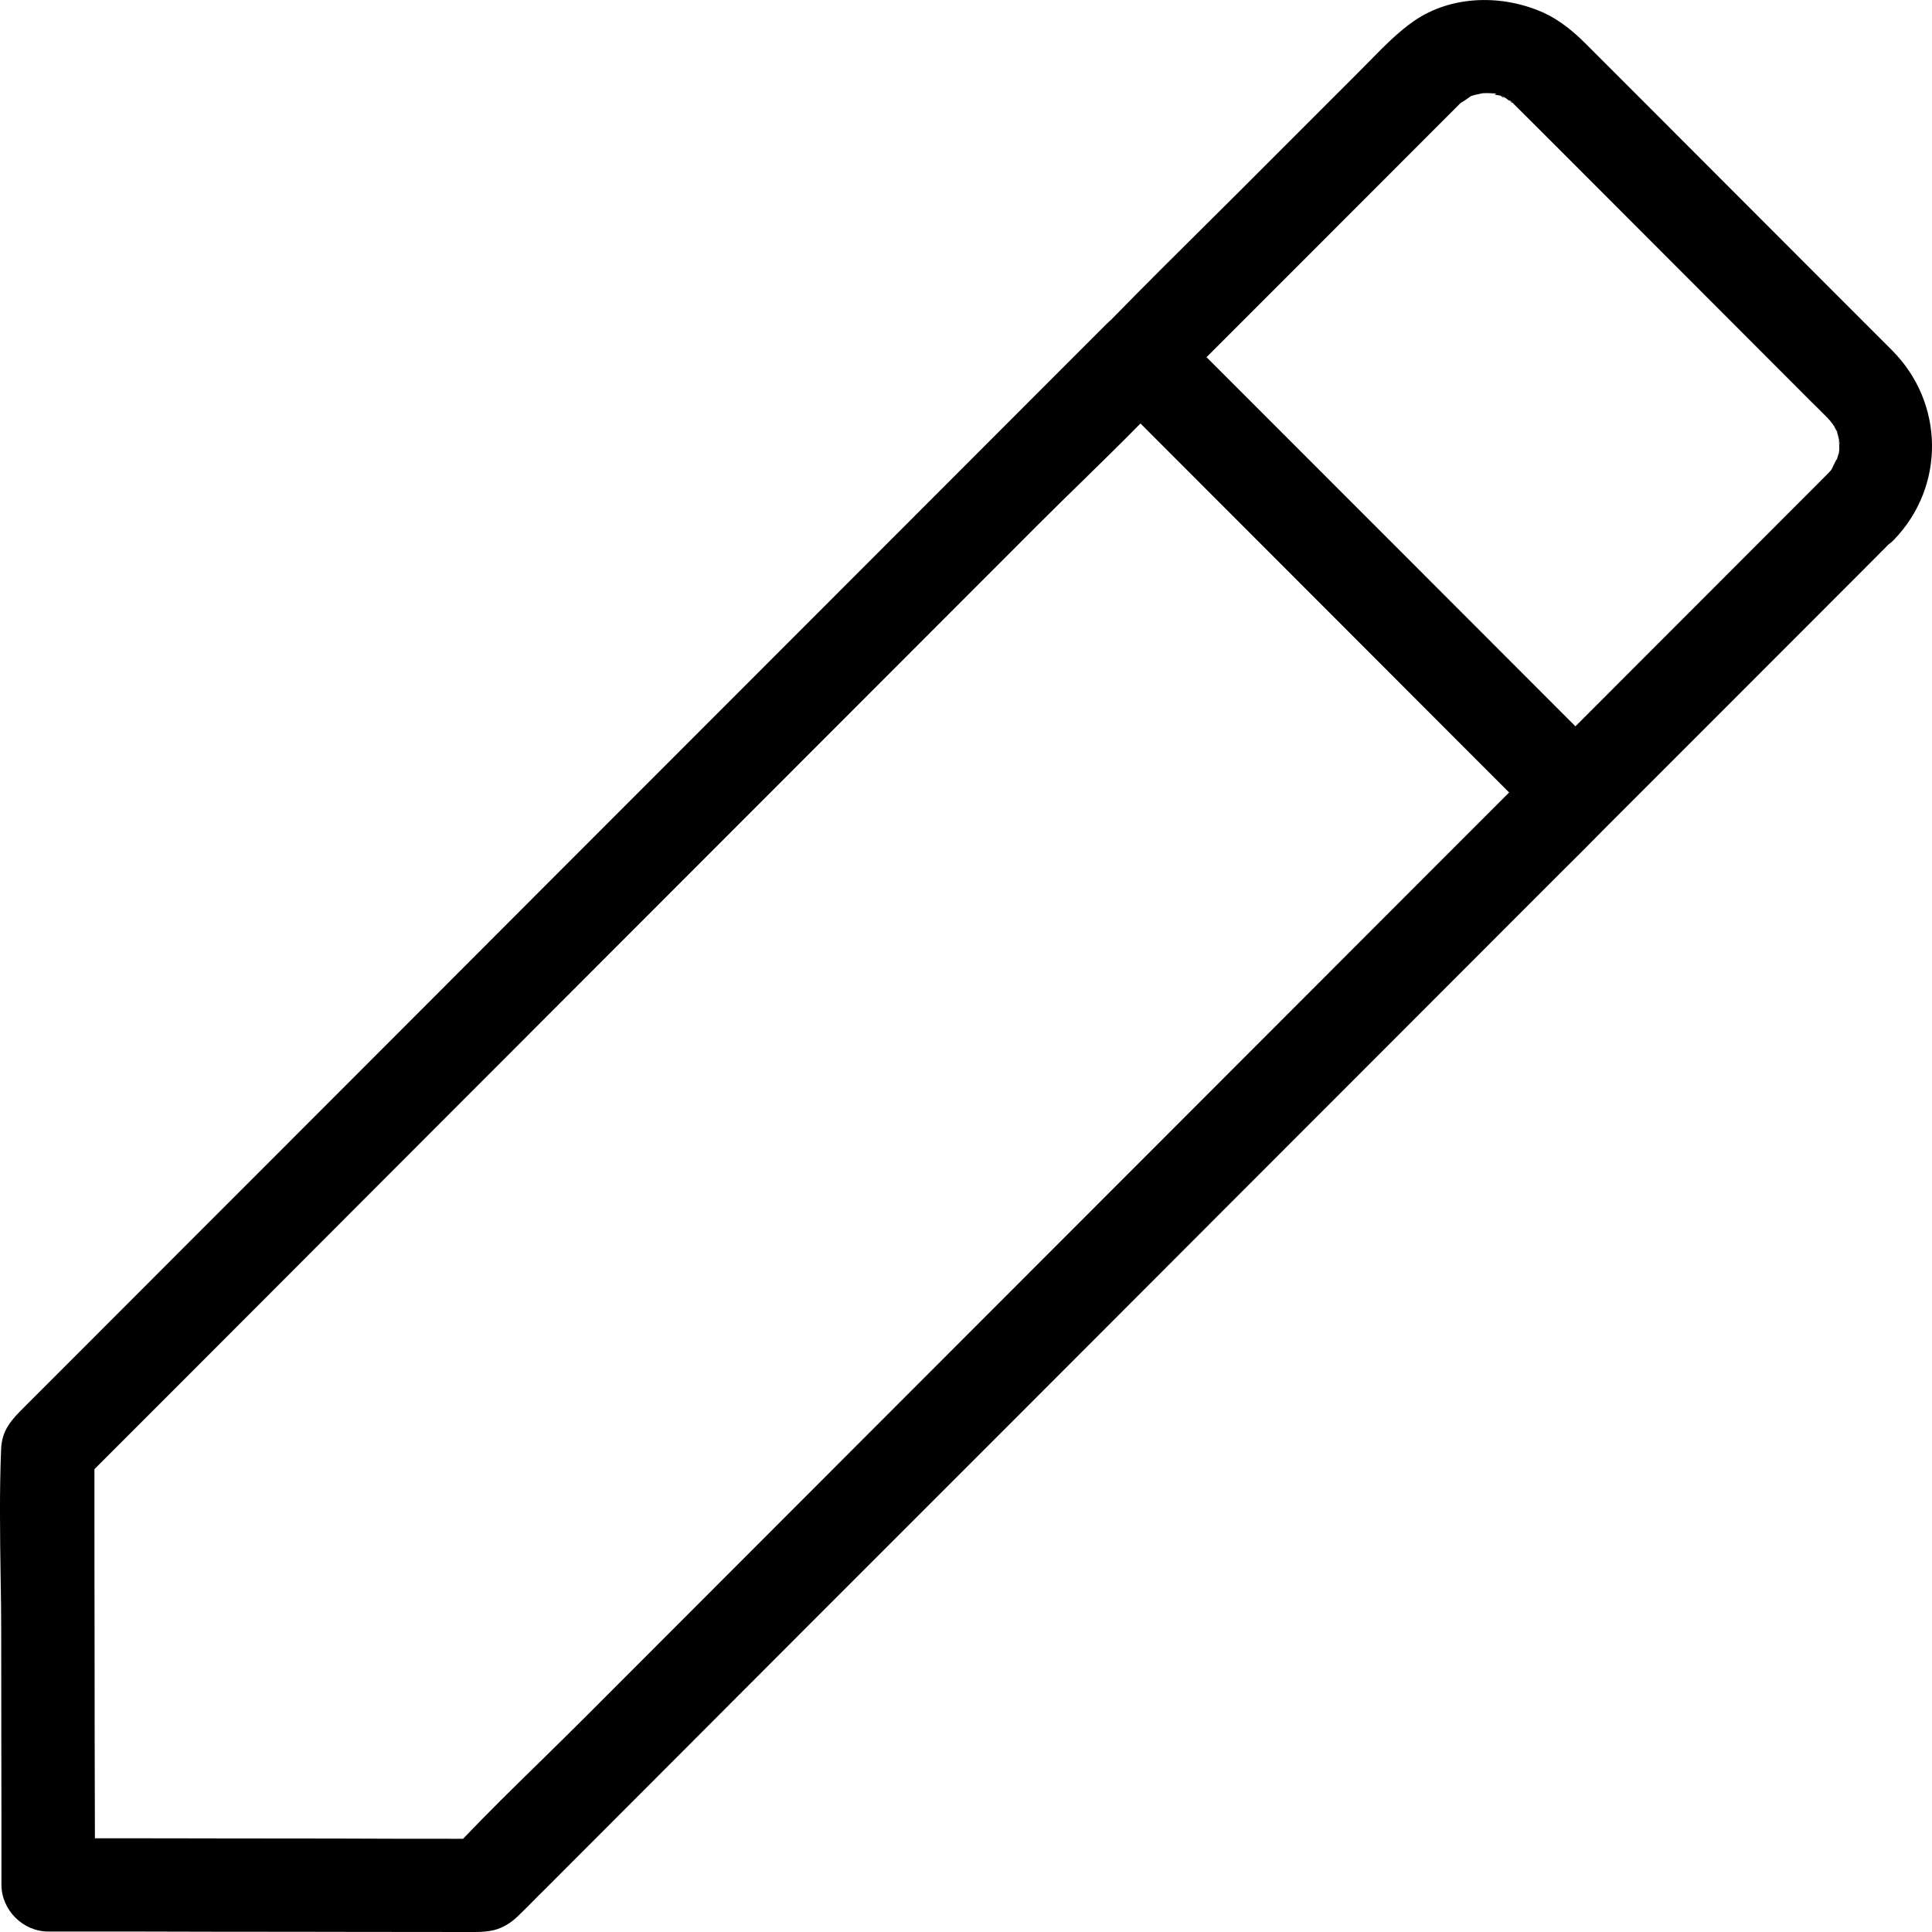 <svg width="16" height="16" viewBox="0 0 16 16" fill="none" xmlns="http://www.w3.org/2000/svg">
<path fill-rule="evenodd" clip-rule="evenodd" d="M14.339 4.722L15.139 3.921C15.14 3.919 15.153 3.905 15.164 3.894C15.165 3.892 15.166 3.891 15.166 3.89C15.17 3.885 15.175 3.874 15.181 3.861C15.191 3.839 15.204 3.813 15.213 3.801C15.216 3.793 15.219 3.784 15.221 3.776C15.223 3.769 15.224 3.763 15.226 3.756C15.227 3.75 15.228 3.744 15.23 3.737C15.231 3.734 15.232 3.731 15.232 3.729C15.232 3.711 15.232 3.688 15.231 3.673C15.23 3.665 15.23 3.659 15.23 3.656C15.23 3.65 15.23 3.645 15.23 3.641C15.228 3.633 15.226 3.626 15.226 3.627C15.225 3.622 15.222 3.609 15.219 3.595C15.212 3.566 15.205 3.533 15.213 3.573C15.213 3.574 15.213 3.574 15.213 3.575C15.213 3.574 15.212 3.572 15.211 3.571C15.203 3.555 15.195 3.54 15.186 3.524C15.184 3.521 15.178 3.514 15.173 3.506C15.168 3.5 15.163 3.494 15.16 3.489C15.155 3.484 15.148 3.476 15.143 3.47L15.136 3.462C15.107 3.433 15.078 3.404 15.049 3.375C15.034 3.361 15.02 3.347 15.006 3.333L14.405 2.731L12.882 1.206C12.843 1.168 12.806 1.13 12.768 1.092C12.692 1.016 12.617 0.941 12.541 0.866L12.539 0.864L12.529 0.853C12.531 0.854 12.533 0.854 12.535 0.854C12.533 0.854 12.53 0.853 12.527 0.852L12.52 0.845C12.502 0.827 12.498 0.829 12.502 0.836C12.495 0.832 12.489 0.827 12.483 0.822C12.474 0.816 12.467 0.81 12.461 0.807C12.462 0.805 12.457 0.8 12.441 0.796C12.438 0.795 12.435 0.795 12.432 0.794C12.427 0.792 12.423 0.789 12.421 0.787C12.423 0.789 12.425 0.791 12.427 0.793C12.421 0.791 12.414 0.79 12.408 0.789C12.394 0.786 12.379 0.784 12.366 0.78C12.391 0.785 12.401 0.773 12.365 0.773C12.359 0.773 12.352 0.773 12.346 0.772C12.346 0.772 12.346 0.772 12.346 0.772C12.344 0.772 12.341 0.772 12.339 0.772C12.331 0.772 12.322 0.771 12.313 0.771C12.308 0.771 12.294 0.772 12.28 0.772C12.278 0.772 12.276 0.773 12.274 0.773C12.267 0.774 12.257 0.776 12.246 0.779C12.232 0.782 12.217 0.785 12.211 0.787C12.207 0.788 12.195 0.792 12.184 0.795C12.183 0.795 12.182 0.796 12.182 0.796C12.178 0.799 12.171 0.804 12.162 0.81C12.143 0.823 12.116 0.843 12.1 0.85C12.085 0.863 12.069 0.879 12.085 0.864L12.083 0.866L12.048 0.901L10.772 2.178L9.992 2.958L10.164 3.13L12.097 5.064L13.047 6.015L13.069 5.993L14.339 4.722ZM9.199 2.651C9.483 2.36 9.773 2.073 10.062 1.786C10.207 1.642 10.352 1.498 10.496 1.353L11.244 0.605C11.278 0.571 11.312 0.537 11.346 0.502C11.46 0.386 11.575 0.268 11.708 0.175C12.023 -0.043 12.447 -0.047 12.787 0.107C12.914 0.166 13.024 0.255 13.123 0.353L13.618 0.848L15.217 2.449L15.671 2.903C16.102 3.337 16.112 4.025 15.687 4.468C15.672 4.484 15.656 4.498 15.639 4.51L15.387 4.763L14.117 6.034L13.318 6.833L13.316 6.835C13.316 6.836 13.315 6.836 13.314 6.837L13.293 6.858C13.17 6.984 13.043 7.11 12.917 7.235C12.854 7.298 12.79 7.362 12.727 7.425L11.573 8.58L10.046 10.108L8.36 11.796L6.728 13.428L5.365 14.793L4.486 15.673C4.464 15.694 4.443 15.715 4.422 15.737C4.38 15.779 4.338 15.822 4.294 15.864C4.227 15.93 4.147 15.979 4.051 15.992C4.001 16 3.953 16 3.902 16C3.894 16 3.885 16 3.877 16C3.547 16 3.218 15.999 2.889 15.999C2.56 15.998 2.231 15.998 1.901 15.998C1.4 15.996 0.9 15.996 0.399 15.996C0.19 15.996 0.012 15.818 0.012 15.609V15.491C0.012 15.162 0.012 14.834 0.011 14.505C0.011 14.177 0.01 13.848 0.01 13.519C0.01 13.364 0.008 13.207 0.005 13.051C0 12.703 -0.005 12.354 0.009 12.006C0.014 11.84 0.099 11.755 0.2 11.654C0.204 11.65 0.209 11.645 0.213 11.641L0.492 11.362L1.507 10.346L2.953 8.899L4.617 7.233L6.284 5.565L7.745 4.103L8.775 3.072L9.166 2.681C9.177 2.67 9.188 2.66 9.199 2.651ZM9.445 3.507C9.289 3.666 9.129 3.822 8.97 3.978C8.847 4.098 8.723 4.219 8.601 4.341L6.347 6.597L3.732 9.214L1.569 11.38L0.782 12.167V12.453C0.782 12.777 0.782 13.101 0.783 13.426C0.783 13.75 0.784 14.074 0.784 14.398C0.785 14.673 0.785 14.949 0.786 15.224H0.844C1.167 15.224 1.491 15.224 1.815 15.225C2.139 15.225 2.463 15.226 2.786 15.226C3.136 15.228 3.485 15.228 3.835 15.228C4.041 15.012 4.255 14.802 4.469 14.593C4.592 14.472 4.716 14.351 4.838 14.229L7.092 11.973L9.707 9.356L11.87 7.191L12.498 6.563L12.325 6.39L10.392 4.455L9.445 3.507ZM12.347 0.773C12.353 0.776 12.359 0.778 12.366 0.78C12.361 0.779 12.354 0.777 12.347 0.773ZM12.346 0.772C12.346 0.773 12.347 0.773 12.347 0.773C12.347 0.773 12.346 0.773 12.346 0.772M12.427 0.793C12.442 0.808 12.459 0.81 12.461 0.807C12.459 0.806 12.457 0.805 12.456 0.804C12.454 0.803 12.45 0.802 12.447 0.8C12.442 0.798 12.436 0.796 12.432 0.794C12.43 0.793 12.428 0.793 12.427 0.793ZM12.502 0.836C12.506 0.842 12.515 0.851 12.529 0.853L12.527 0.852C12.52 0.848 12.511 0.843 12.502 0.836ZM15.219 3.595C15.218 3.598 15.217 3.594 15.213 3.575C15.217 3.583 15.219 3.592 15.219 3.595ZM15.236 3.679C15.235 3.681 15.233 3.665 15.232 3.65C15.235 3.664 15.238 3.678 15.236 3.679ZM15.228 3.762C15.227 3.763 15.229 3.749 15.232 3.736C15.232 3.75 15.231 3.761 15.228 3.762Z" fill="black"/>
</svg>
